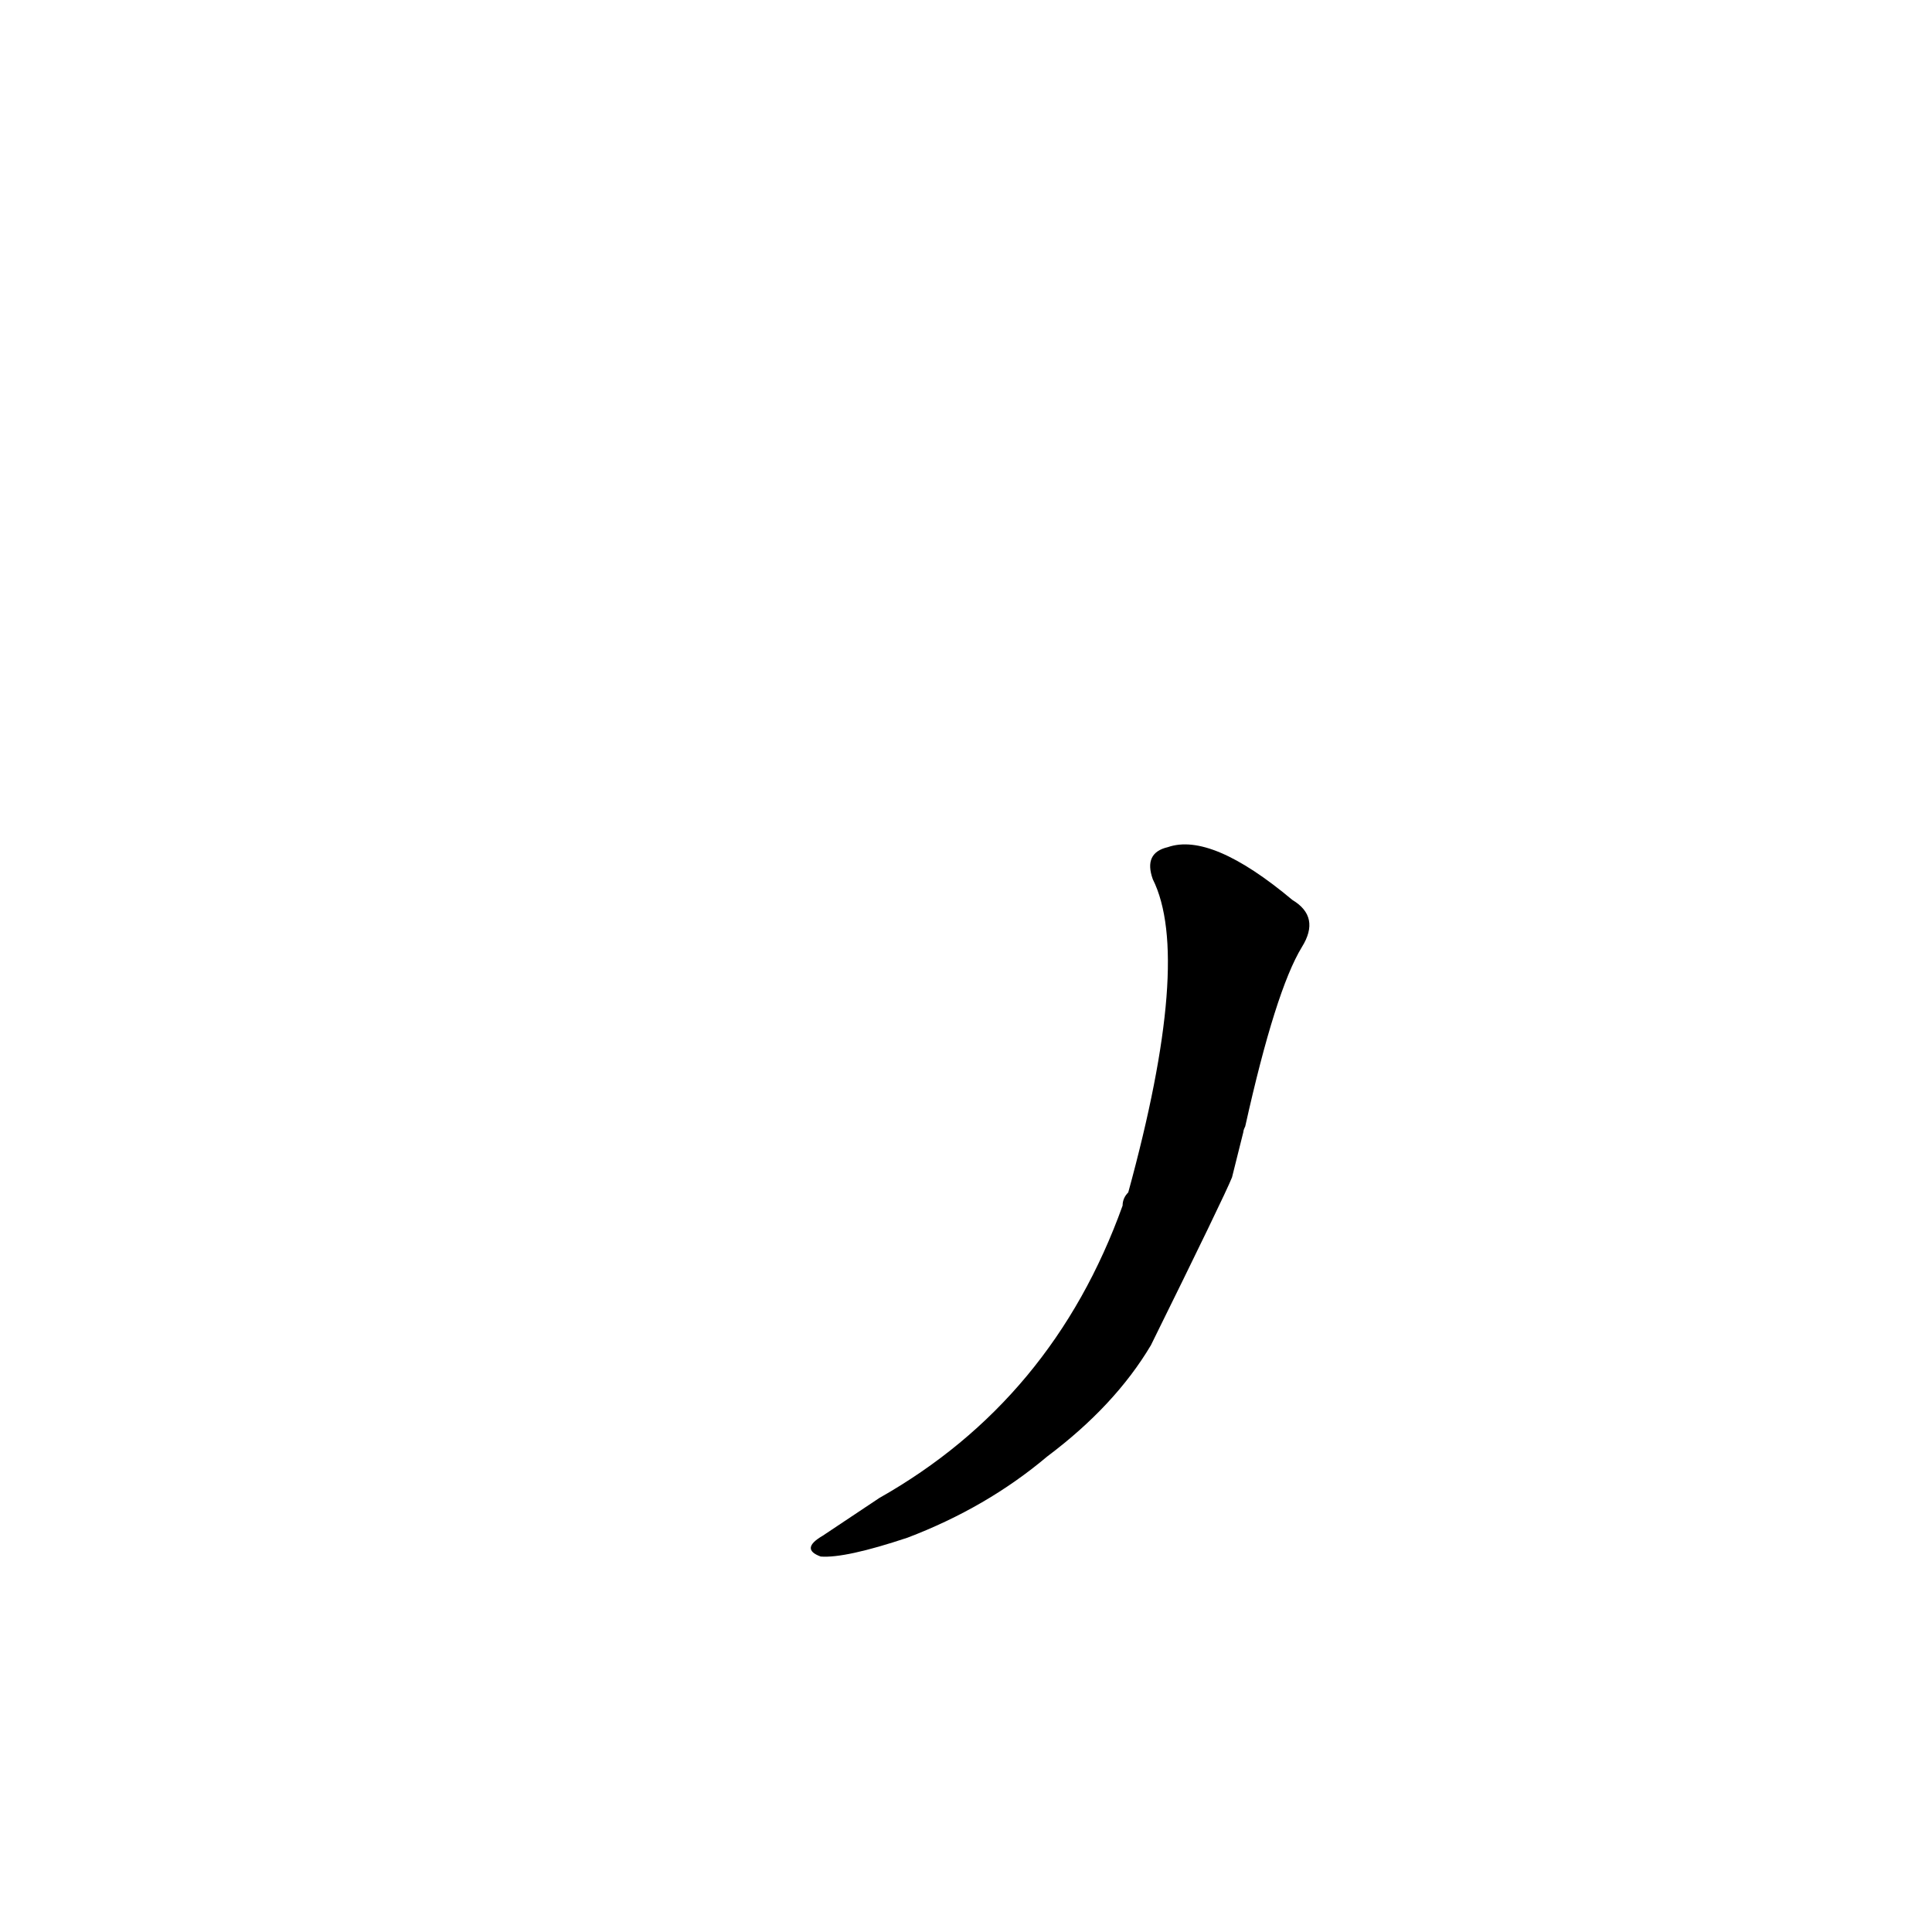 <?xml version='1.0' encoding='utf-8'?>
<svg xmlns="http://www.w3.org/2000/svg" version="1.1" viewBox="0 0 1024 1024"><g transform="scale(1, -1) translate(0, -900)"><path d="M 659 300 Q 659 301 660 303 Q 676 375 690 398 Q 700 414 685 423 Q 642 459 619 451 Q 606 448 611 434 Q 632 392 598 268 Q 595 265 595 261 Q 558 158 466 106 L 436 86 Q 424 79 435 75 Q 448 74 481 85 Q 523 101 555 128 Q 591 155 610 187 Q 649 266 653 276 L 659 300 Z" fill="black" /></g></svg>